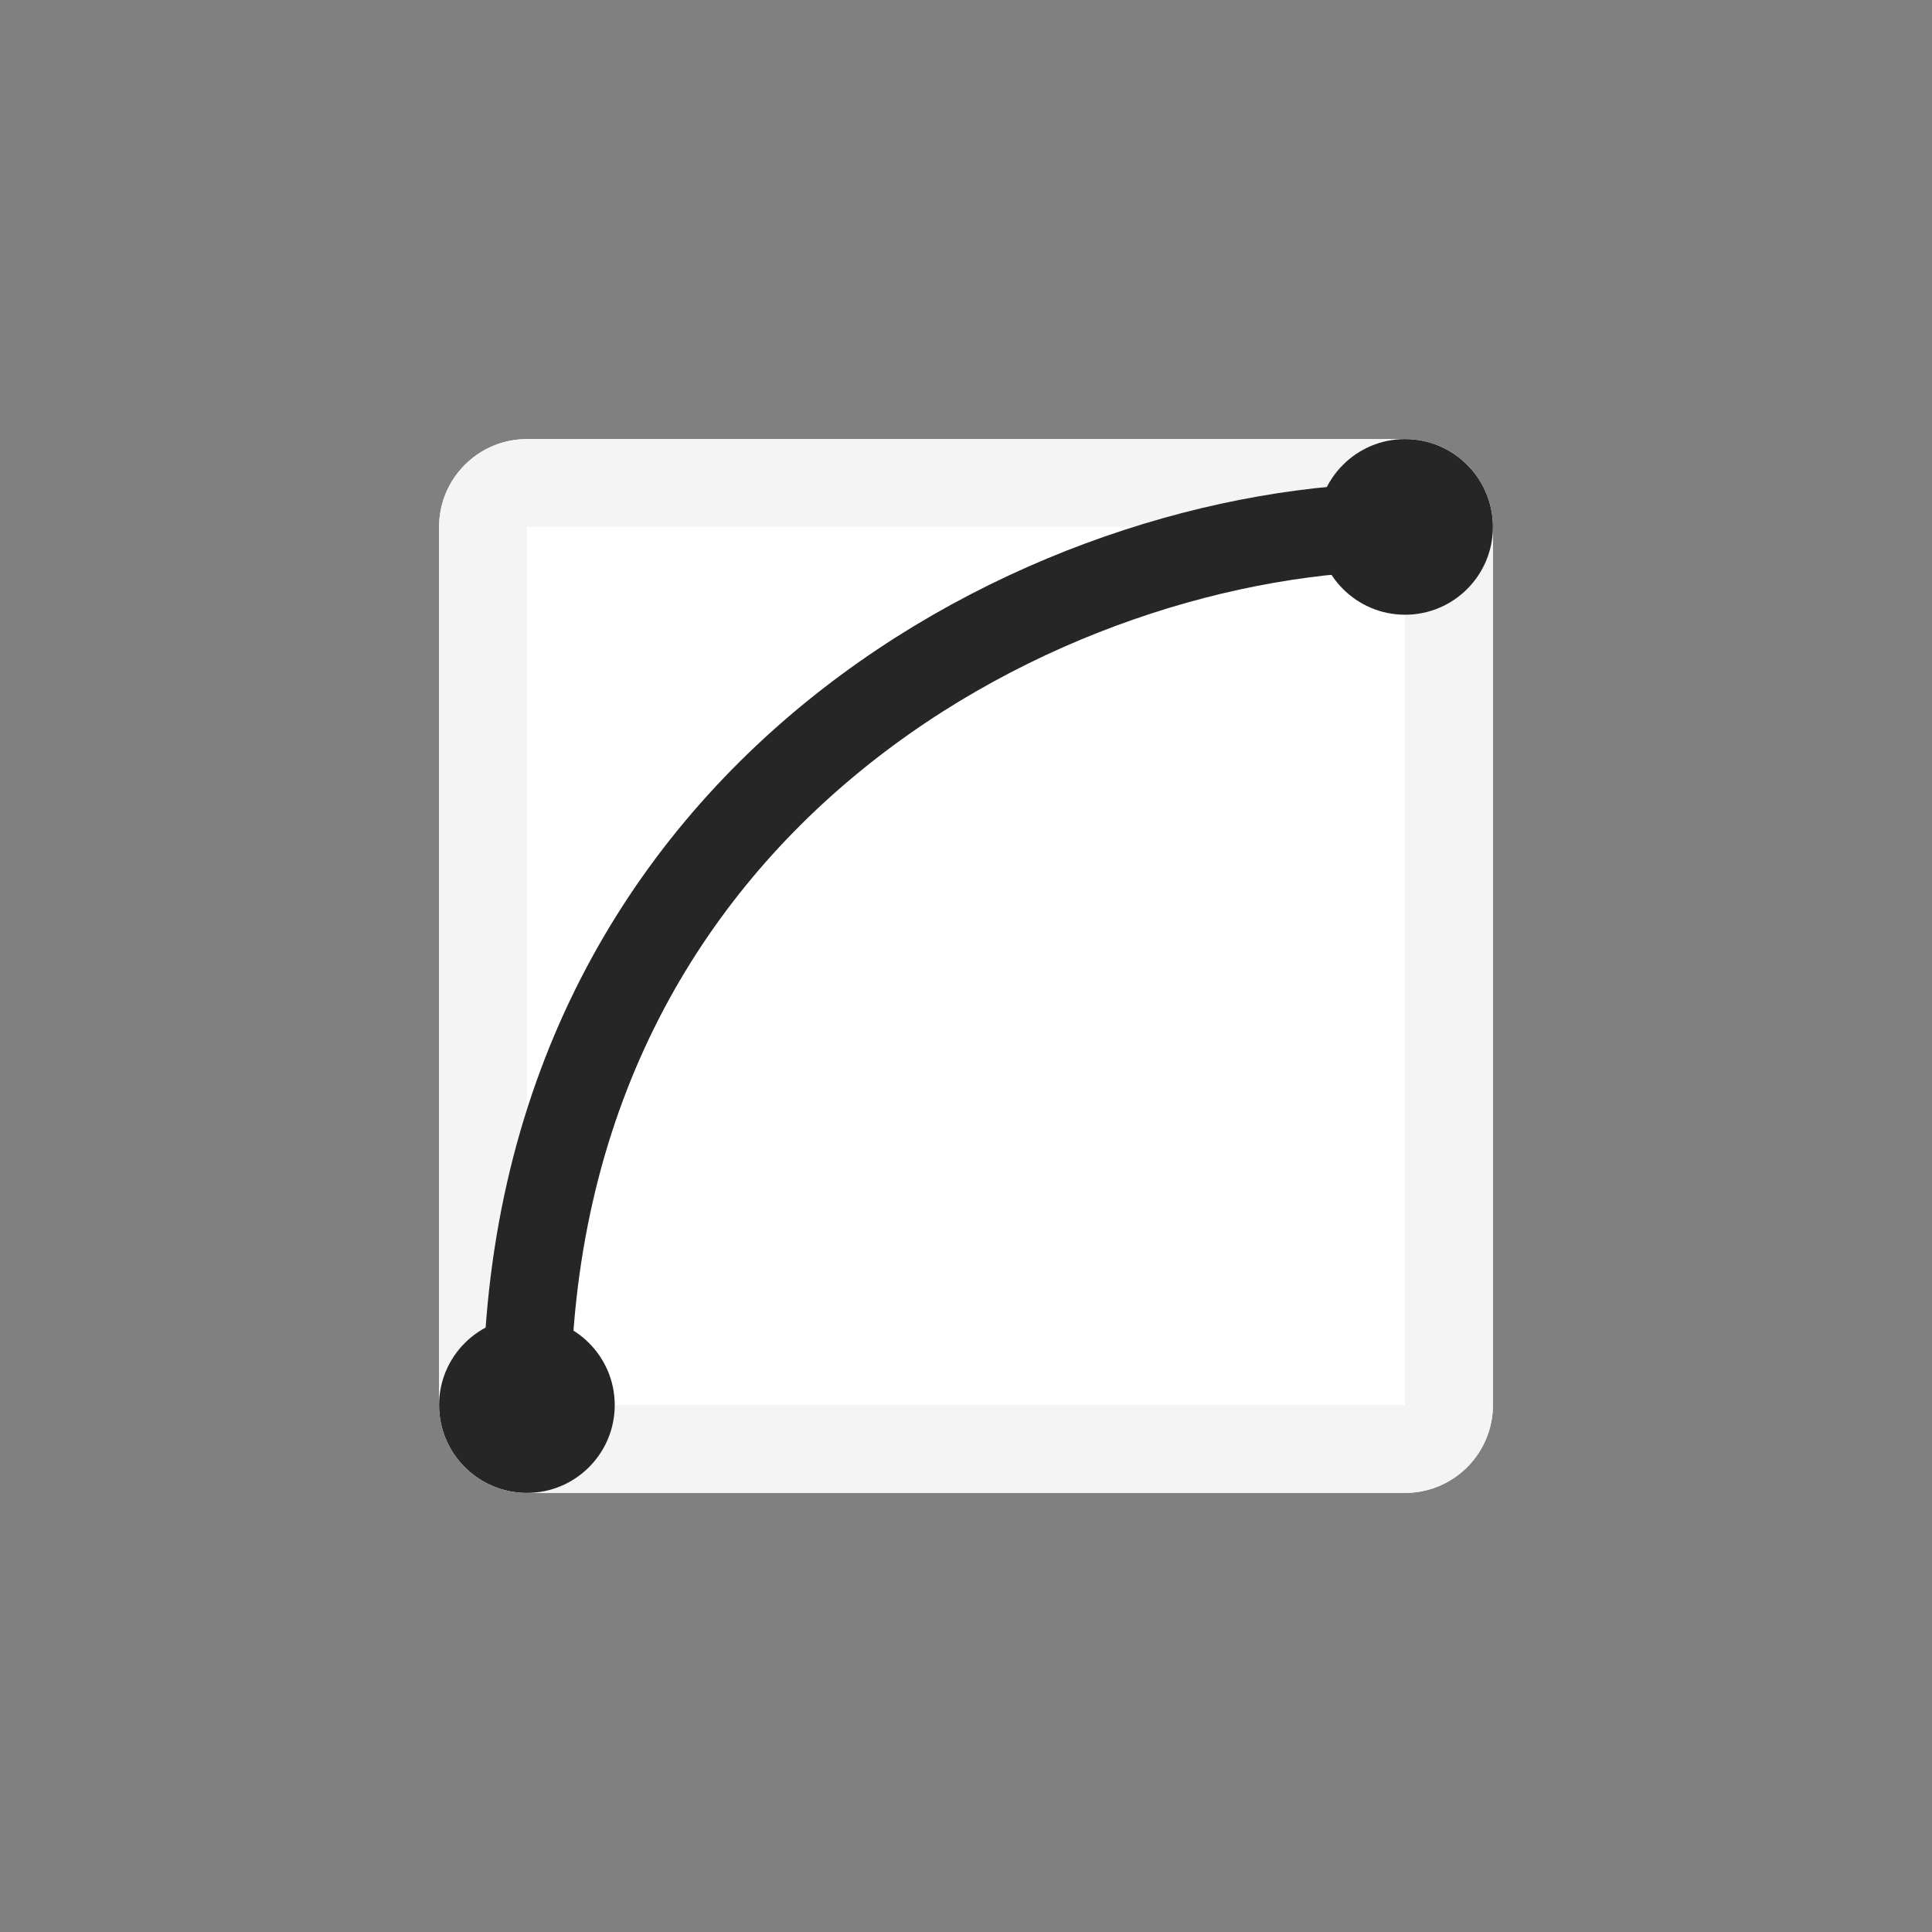<svg data-v-762203b5="" data-v-a9142392="" width="22" height="22" viewBox="70 5 22 22" version="1.1" xmlns="http://www.w3.org/2000/svg" xmlns:xlink="http://www.w3.org/1999/xlink" xmlns:xhtml="http://www.w3.org/1999/xhtml" preserveAspectRatio="xMinYMin meet" overflow="visible" style="background-color: transparent;"><rect x="70" y="5" width="22" height="22" fill="#808080" stroke="none"/><g style="transform:matrix(1,0,0,1,70,5);"><g clip-path="url(#clippath-artboard-5708)"><svg xmlns="http://www.w3.org/2000/svg" xmlns:xlink="http://www.w3.org/1999/xlink" xmlns:xhtml="http://www.w3.org/1999/xhtml" preserveAspectRatio="xMinYMin meet" overflow="hidden" width="22" height="22" viewBox="0 0 22 22"><clipPath id="clippath-artboard-5708"><path d="M 0 0 l 22 0 l 0 22 l -22 0 z" clip-rule="evenodd"/></clipPath><g style="transform:matrix(1,0,0,1,4,4);"><g clip-path="url(#clippath-artboard-5709)"><svg xmlns="http://www.w3.org/2000/svg" xmlns:xlink="http://www.w3.org/1999/xlink" xmlns:xhtml="http://www.w3.org/1999/xhtml" preserveAspectRatio="xMinYMin meet" overflow="hidden" width="14" height="14" viewBox="0 0 14 14"><clipPath id="clippath-artboard-5709"><path d="M 0 0 l 14 0 l 0 14 l -14 0 z" clip-rule="evenodd"/></clipPath><g style="transform:matrix(1,0,0,1,1,1);"><path d="M 1 0 L 11 0 C 11.552 0 12 0.448 12 1 L 12 11 C 12 11.552 11.552 12 11 12 L 1 12 C 0.448 12 0 11.552 0 11 L 0 1 C 0 0.448 0.448 0 1 0 Z" fill="rgb(255,255,255)" fill-opacity="1" stroke="none" stroke-width="0" fill-rule="evenodd"/><g><clipPath id="clippath-border38011268"><path d="M 1 0 L 11 0 C 11.552 0 12 0.448 12 1 L 12 11 C 12 11.552 11.552 12 11 12 L 1 12 C 0.448 12 0 11.552 0 11 L 0 1 C 0 0.448 0.448 0 1 0 Z" clip-rule="evenodd"/></clipPath><path d="M 1 0 L 11 0 C 11.552 0 12 0.448 12 1 L 12 11 C 12 11.552 11.552 12 11 12 L 1 12 C 0.448 12 0 11.552 0 11 L 0 1 C 0 0.448 0.448 0 1 0 Z" fill="none" stroke="rgba(244,244,244,1)" stroke-width="2" stroke-linejoin="miter" clip-path="url(#clippath-border38011268)"/></g></g><g style="transform:matrix(1,0,0,1,1,11);"><path d="M 1 2 C 1.552 2 2 1.552 2 1 C 2 0.448 1.552 0 1 0 C 0.448 0 0 0.448 0 1 C 0 1.552 0.448 2 1 2 Z" fill="rgb(38,38,38)" fill-opacity="1" stroke="none" stroke-width="0" fill-rule="evenodd"/></g><g style="transform:matrix(1,0,0,1,11,1);"><path d="M 1 2 C 1.552 2 2 1.552 2 1 C 2 0.448 1.552 0 1 0 C 0.448 0 0 0.448 0 1 C 0 1.552 0.448 2 1 2 Z" fill="rgb(38,38,38)" fill-opacity="1" stroke="none" stroke-width="0" fill-rule="evenodd"/></g><g style="transform:matrix(-1,1.1102230246251565e-16,-1.1102230246251565e-16,-1,12.001,12.008);"><path d="M 6.482014688656689e-14 10.007 C 4.01 10.007 10.003 6.997 10.003 -4.6563265884281664e-14" fill="none" stroke="rgb(38,38,38)" stroke-linejoin="miter" stroke-width="1" opacity="1"/></g></svg></g></g></svg></g></g></svg>